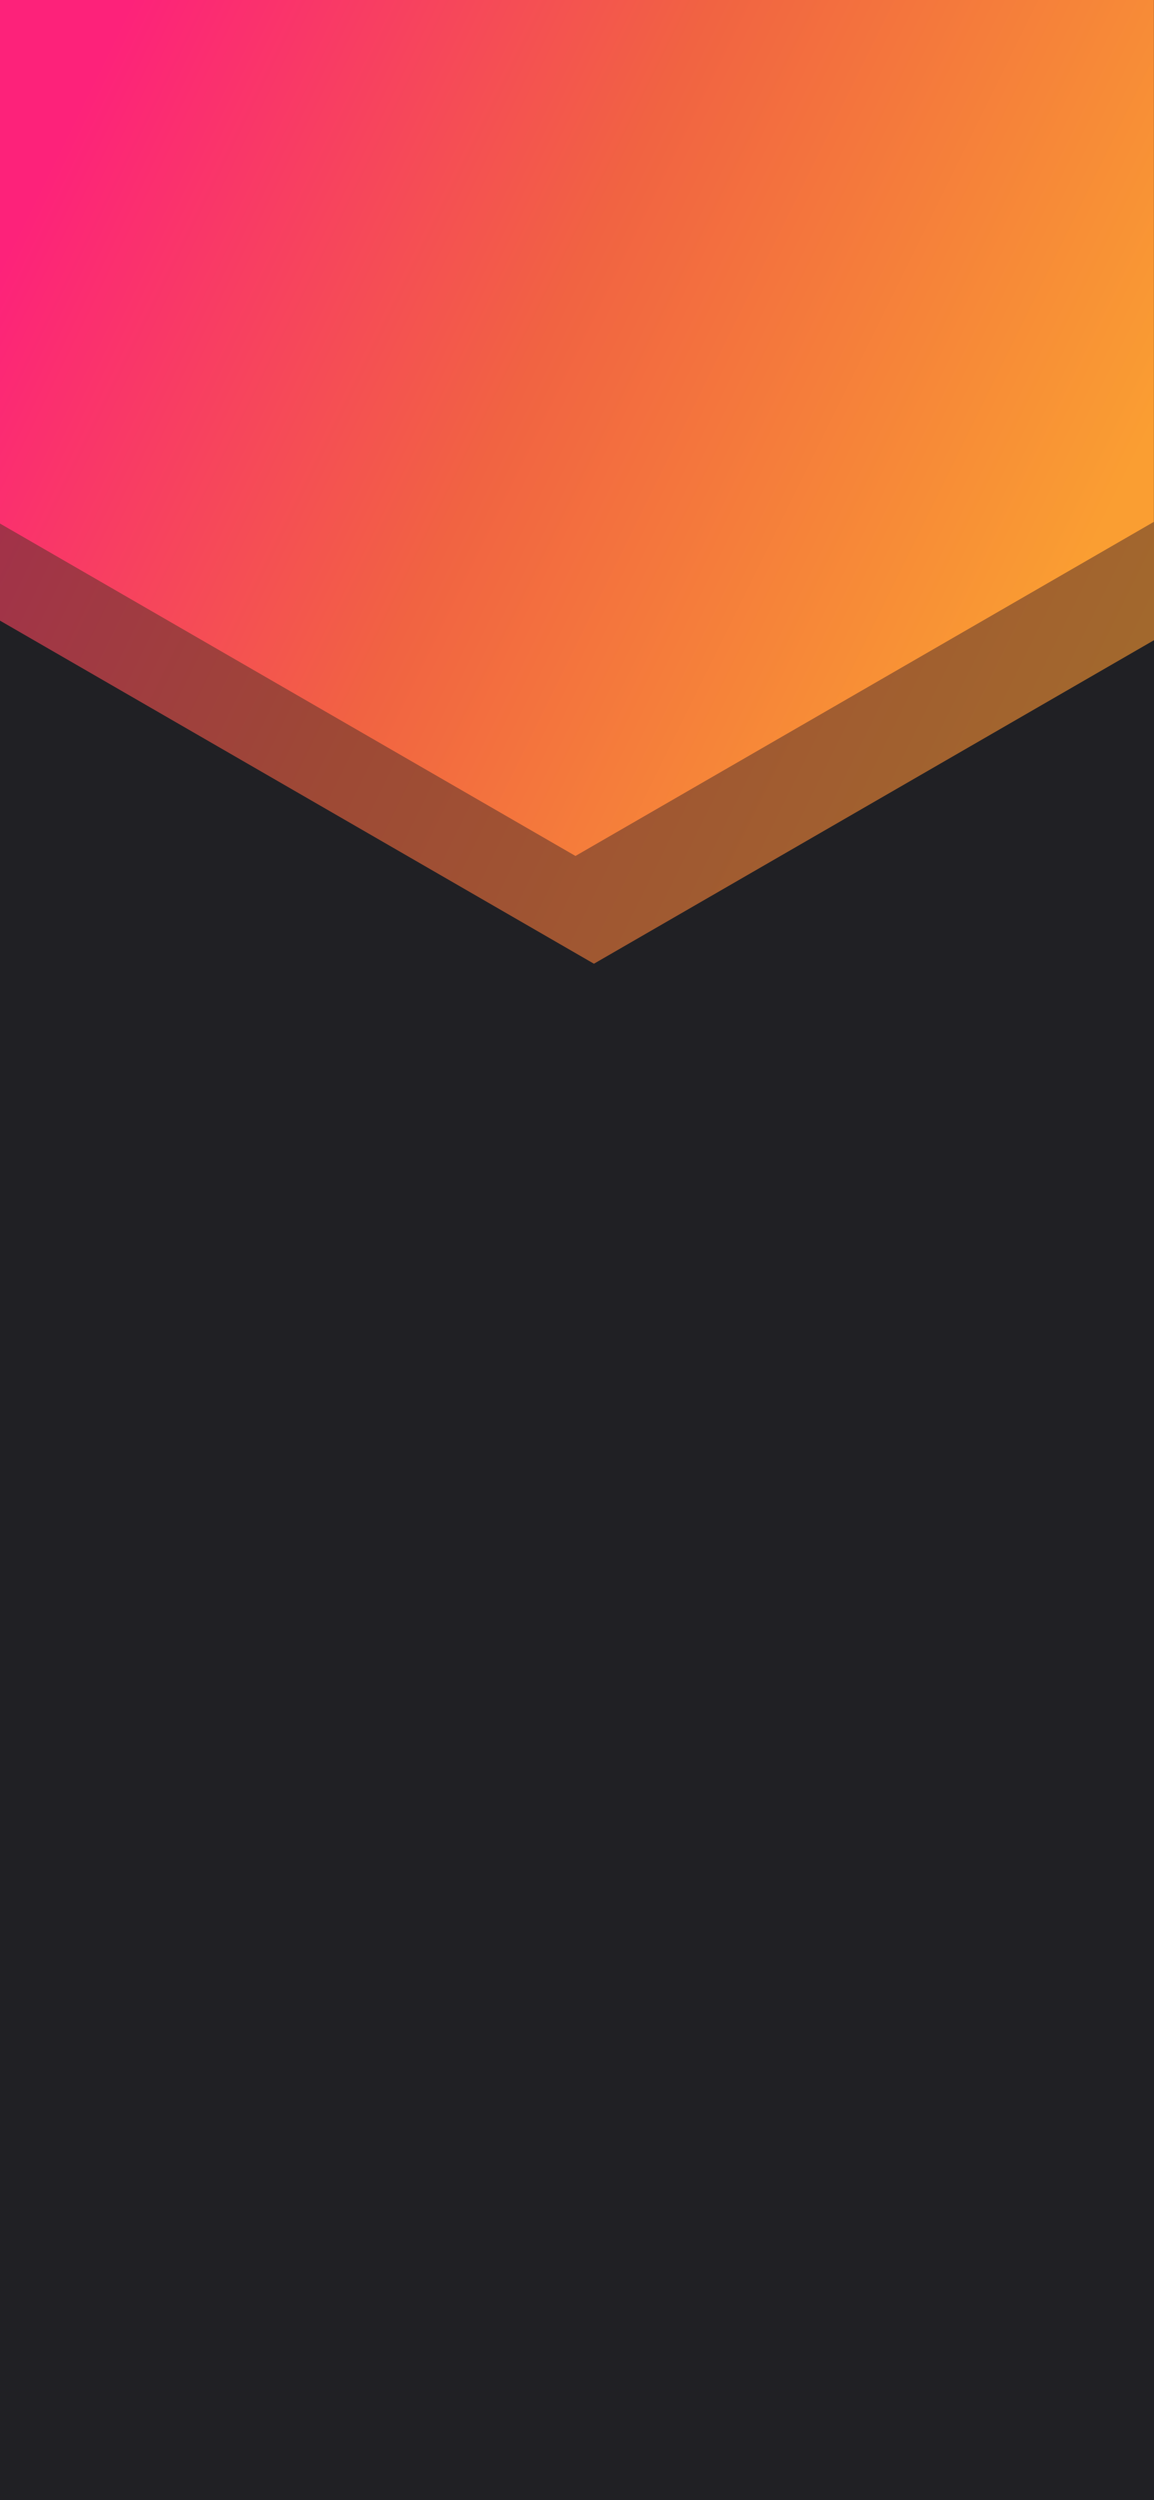 <svg width="375" height="812" viewBox="0 0 375 812" fill="none" xmlns="http://www.w3.org/2000/svg">
<g clip-path="url(#clip0_806_609)">
<rect width="375" height="812" fill="#202024"/>
<g filter="url(#filter0_f_806_609)">
<path d="M193 -255L438.951 -113V171L193 313L-52.951 171V-113L193 -255Z" fill="url(#paint0_linear_806_609)" fill-opacity="0.6"/>
</g>
<path d="M187 -156L374.927 -47.5V169.5L187 278L-0.928 169.5V-47.5L187 -156Z" fill="url(#paint1_linear_806_609)"/>
</g>
<defs>
<filter id="filter0_f_806_609" x="-114.951" y="-317" width="615.902" height="692" filterUnits="userSpaceOnUse" color-interpolation-filters="sRGB">
<feFlood flood-opacity="0" result="BackgroundImageFix"/>
<feBlend mode="normal" in="SourceGraphic" in2="BackgroundImageFix" result="shape"/>
<feGaussianBlur stdDeviation="31" result="effect1_foregroundBlur_806_609"/>
</filter>
<linearGradient id="paint0_linear_806_609" x1="-7.894" y1="-26.622" x2="413.525" y2="181.47" gradientUnits="userSpaceOnUse">
<stop stop-color="#FD227A"/>
<stop offset="0.472" stop-color="#F16342"/>
<stop offset="1" stop-color="#FA9E32"/>
</linearGradient>
<linearGradient id="paint1_linear_806_609" x1="33.5" y1="18.5" x2="355.5" y2="177.5" gradientUnits="userSpaceOnUse">
<stop stop-color="#FD227A"/>
<stop offset="0.472" stop-color="#F16342"/>
<stop offset="1" stop-color="#FA9E32"/>
</linearGradient>
<clipPath id="clip0_806_609">
<rect width="375" height="812" fill="white"/>
</clipPath>
</defs>
</svg>
